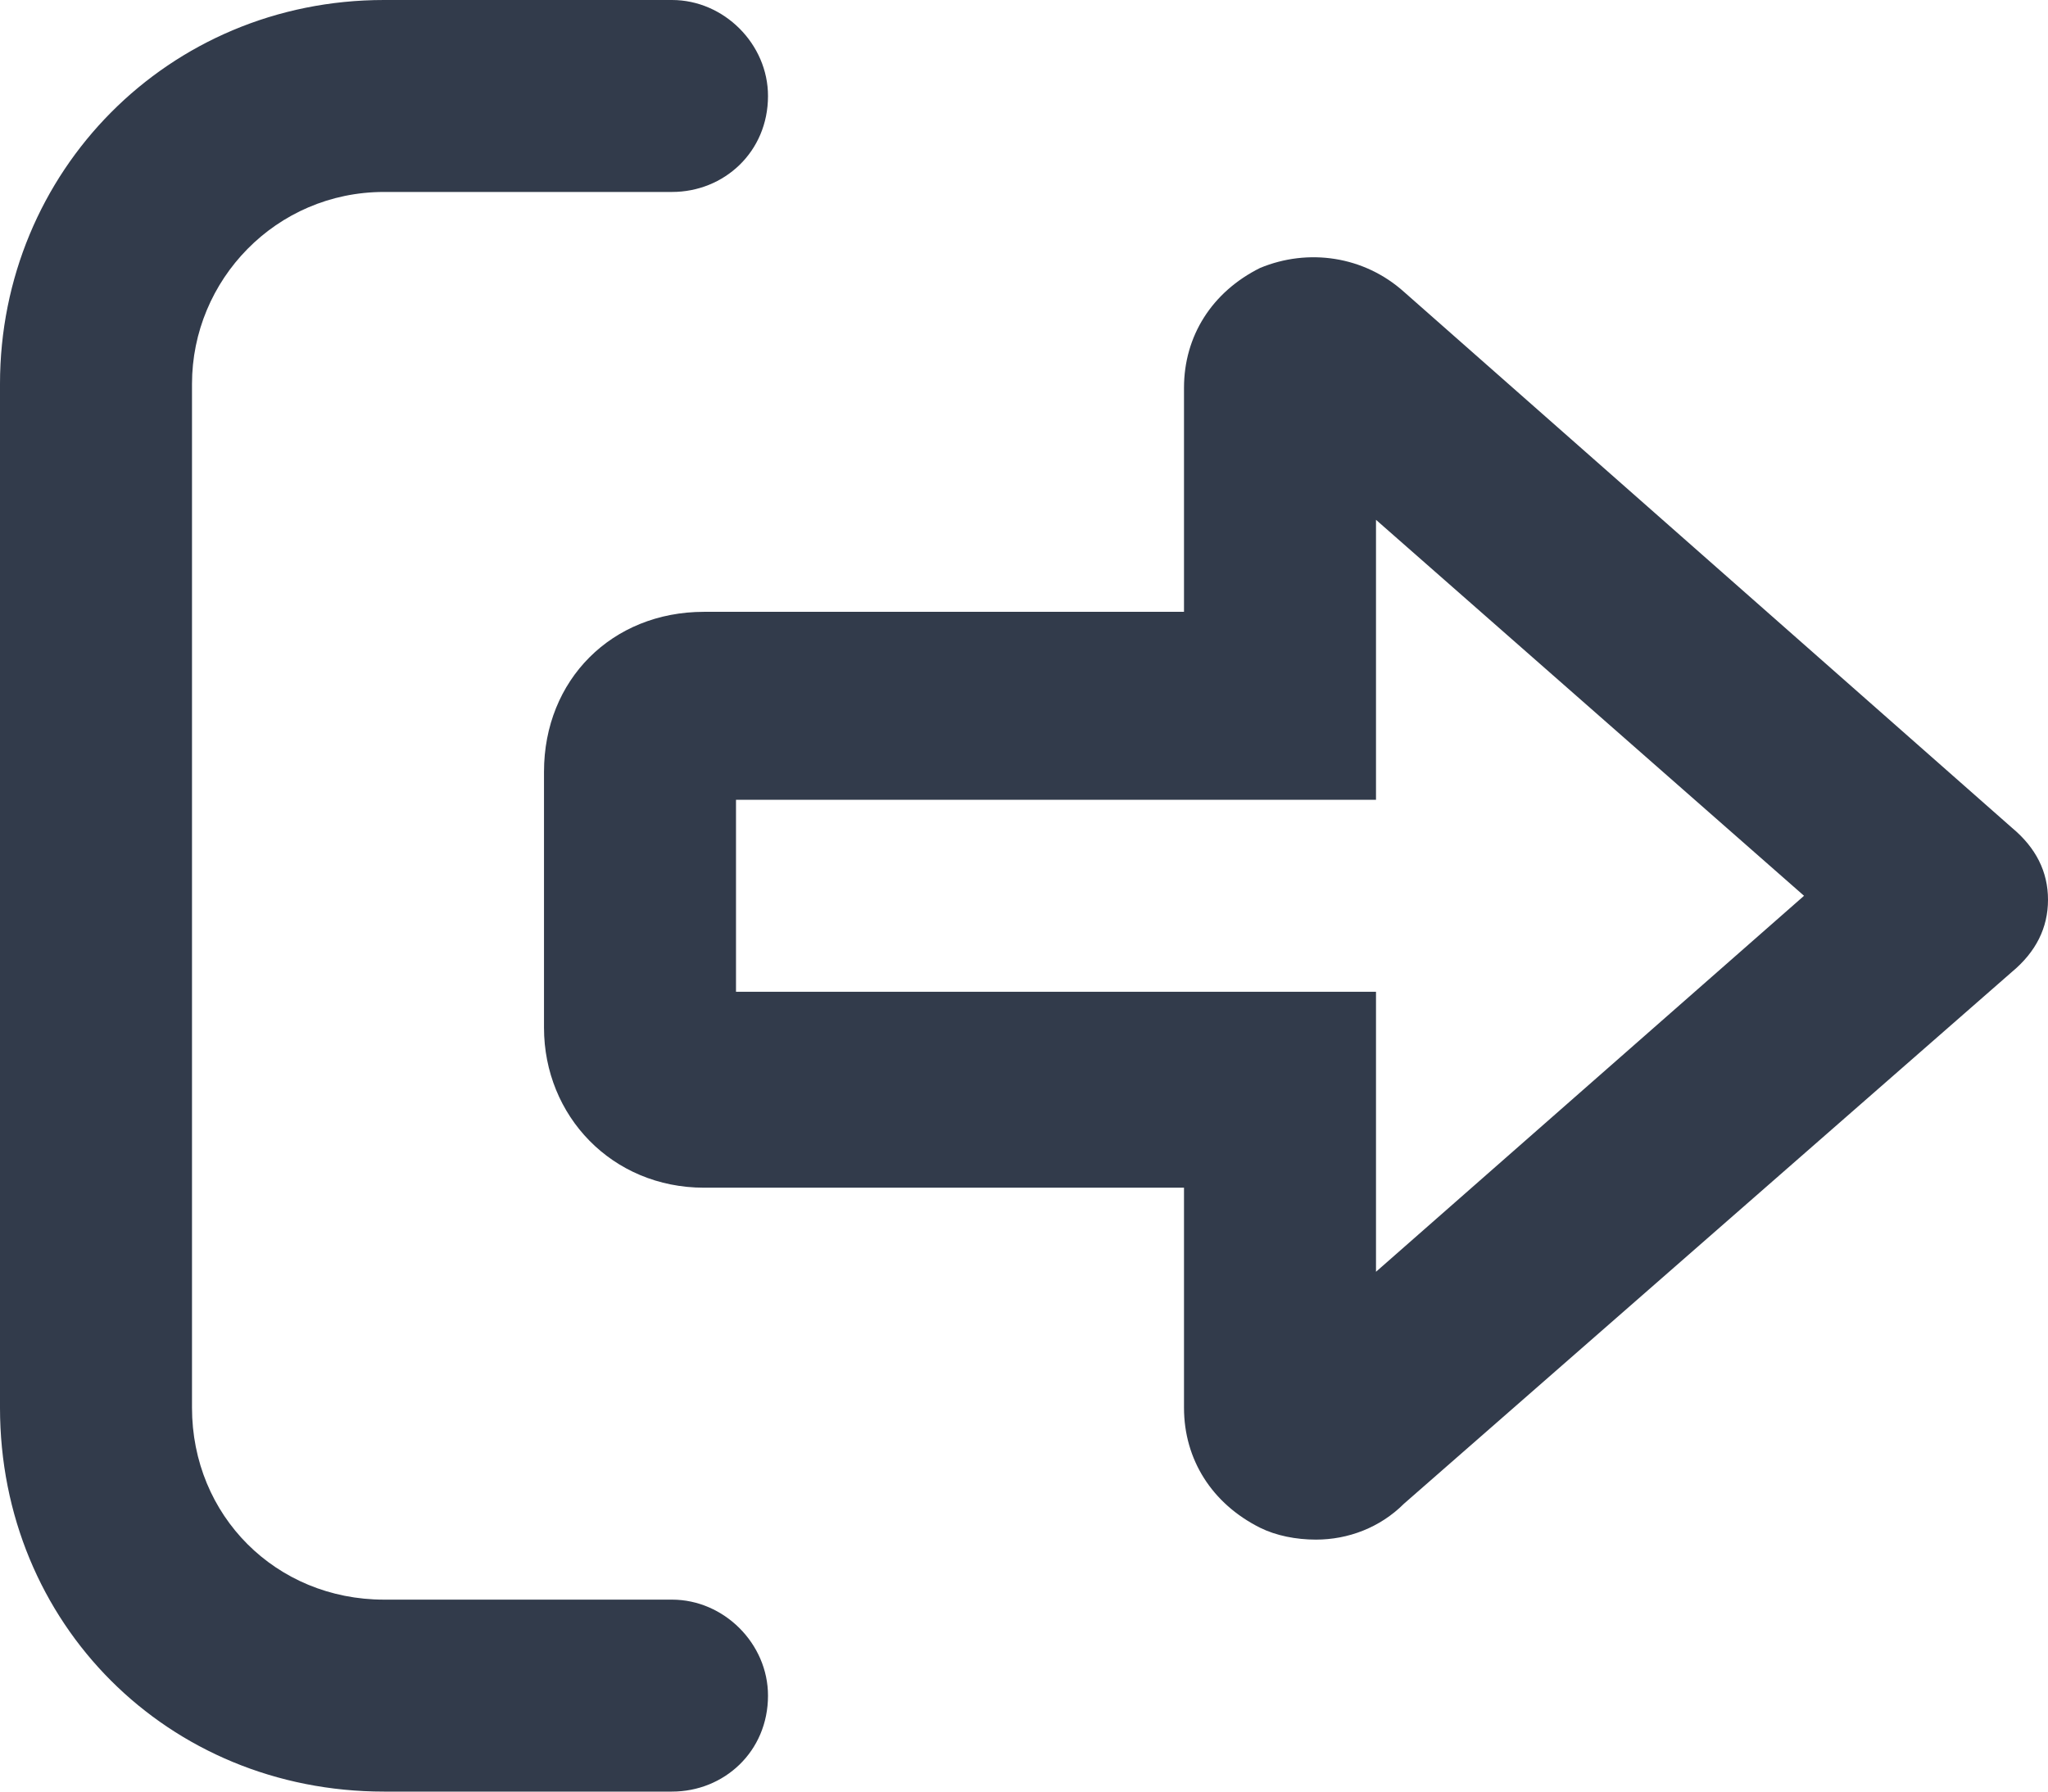 <svg width="16" height="14" viewBox="0 0 16 14" fill="none" xmlns="http://www.w3.org/2000/svg">
<path d="M5.25 12.5H3C2.156 12.5 1.5 11.844 1.5 11V3C1.5 2.188 2.156 1.5 3 1.5H5.25C5.656 1.5 6 1.188 6 0.75C6 0.344 5.656 0 5.25 0H3C1.312 0 0 1.344 0 3V11C0 12.688 1.312 14 3 14H5.25C5.656 14 6 13.688 6 13.25C6 12.844 5.656 12.5 5.25 12.5ZM15.719 6.469L10.969 2.281C10.656 2 10.219 1.938 9.844 2.094C9.469 2.281 9.25 2.625 9.25 3.031V4.781H5.5C4.781 4.781 4.25 5.312 4.25 6.031V8.031C4.25 8.719 4.781 9.281 5.5 9.281H9.25V11C9.25 11.406 9.469 11.75 9.844 11.938C9.969 12 10.125 12.031 10.281 12.031C10.531 12.031 10.781 11.938 10.969 11.75L15.719 7.594C15.906 7.438 16 7.25 16 7.031C16 6.812 15.906 6.625 15.719 6.469ZM10.75 9.938V7.75H5.75V6.25H10.75V4.062L14.094 7L10.75 9.938Z" fill="#323B4B"/>
</svg>
